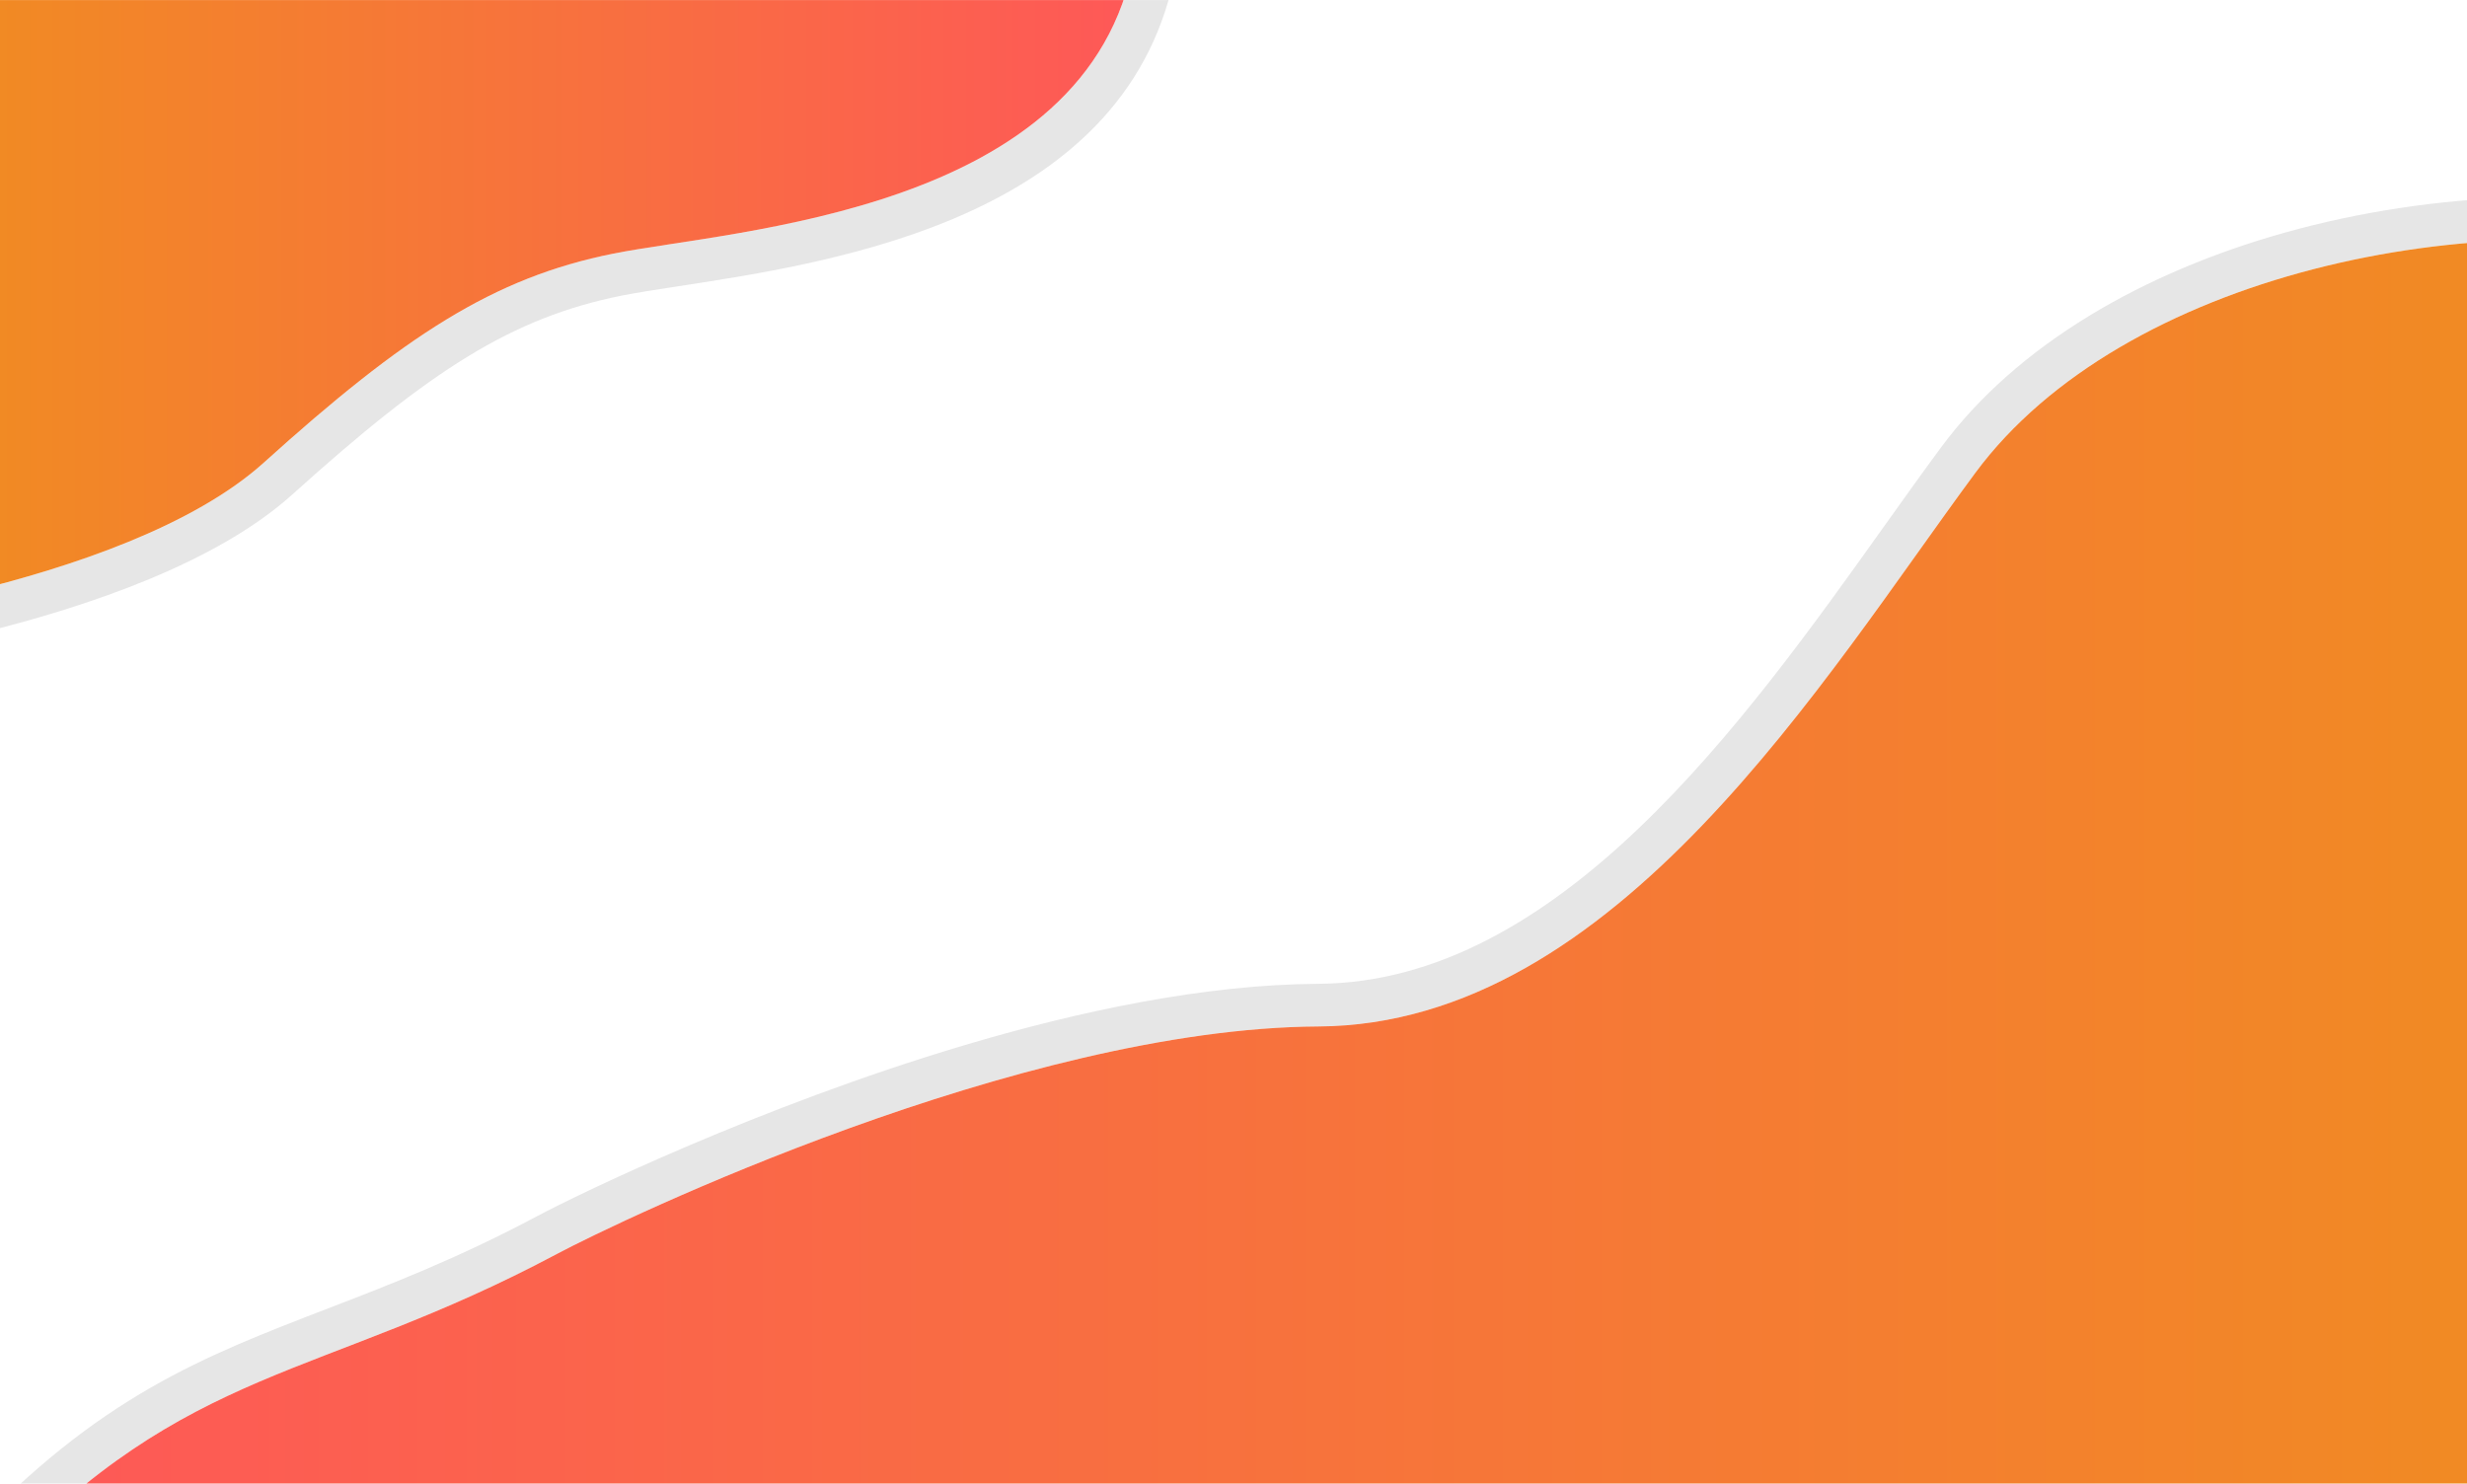 <?xml version="1.0" encoding="UTF-8"?>
<!DOCTYPE svg PUBLIC "-//W3C//DTD SVG 1.1//EN" "http://www.w3.org/Graphics/SVG/1.1/DTD/svg11.dtd">
<!-- Creator: CorelDRAW 2020 (64-Bit) -->
<svg xmlns="http://www.w3.org/2000/svg" xml:space="preserve" width="4.8in" height="2.887in" version="1.1" style="shape-rendering:geometricPrecision; text-rendering:geometricPrecision; image-rendering:optimizeQuality; fill-rule:evenodd; clip-rule:evenodd"
viewBox="0 0 3428.57 2061.9"
 xmlns:xlink="http://www.w3.org/1999/xlink"
 xmlns:xodm="http://www.corel.com/coreldraw/odm/2003">
 <defs>
  <style type="text/css">
   <![CDATA[
    .fil4 {fill:none}
    .fil1 {fill:#E6E6E6}
    .fil0 {fill:white}
    .fil3 {fill:url(#id1)}
    .fil2 {fill:url(#id2)}
   ]]>
  </style>
   <clipPath id="id0">
    <path d="M-0 0l3428.57 0 0 2061.9 -3428.57 0 0 -2061.9z"/>
   </clipPath>
  <linearGradient id="id1" gradientUnits="userSpaceOnUse" x1="-387.5" y1="215.4" x2="1581.39" y2="215.4">
   <stop offset="0" style="stop-opacity:1; stop-color:#EE9617"/>
   <stop offset="1" style="stop-opacity:1; stop-color:#FE5858"/>
  </linearGradient>
  <linearGradient id="id2" gradientUnits="userSpaceOnUse" x1="-2.38" y1="1335.9" x2="4247.97" y2="1335.9">
   <stop offset="0" style="stop-opacity:1; stop-color:#FE5858"/>
   <stop offset="1" style="stop-opacity:1; stop-color:#EE9617"/>
  </linearGradient>
 </defs>
 <g id="Layer_x0020_1">
  <polygon class="fil0" points="-0,0 3428.57,0 3428.57,2061.9 -0,2061.9 "/>
  <g style="clip-path:url(#id0)">
   <g id="_1950723879104">
    <g>
     <path id="1" class="fil1" d="M-45.63 2135.5c182.77,-194.29 326.7,-249.72 501.82,-317.14 85.74,-33.01 179.45,-69.1 289.72,-127.82 58.43,-31.12 309.35,-152.75 591.43,-237.04 162.82,-48.65 337.35,-85.3 494.65,-86.21 334.51,-1.92 592.4,-363.63 786.7,-636.15 27.11,-38.02 53.03,-74.38 78.88,-109.34 106.09,-143.46 281.97,-243.66 477.5,-298.51 208.88,-58.6 442.25,-65.93 636.49,-19.05 14.18,3.42 28.4,10.17 42.49,19.96 79.82,55.48 217.11,268.32 318.37,519.54 100.96,250.45 169.62,543.98 115.97,766.25 -14.41,59.71 -37.39,114.4 -70.52,162.06 -142.96,205.66 -439.17,429.51 -1088.37,545.48 -634.79,113.4 -1615.91,125.62 -3139.8,-82.5l-114.28 -15.61 78.93 -83.91zm43.25 40.69c264.29,-280.95 446.02,-257.49 776.19,-433.34 89.65,-47.75 644.13,-313.89 1058.41,-316.27 414.29,-2.38 703.5,-486.11 913.02,-769.44 203.84,-275.64 697.86,-380.8 1052.38,-295.24 138.09,33.33 642.86,985.71 371.43,1376.19 -271.43,390.48 -1138.09,852.38 -4171.43,438.1z"/>
     <path id="2" class="fil2" d="M-2.38 2176.19c264.29,-280.95 446.02,-257.49 776.19,-433.34 89.65,-47.75 644.13,-313.89 1058.41,-316.27 414.29,-2.38 703.5,-486.11 913.02,-769.44 203.84,-275.64 697.86,-380.8 1052.38,-295.24 138.09,33.33 642.86,985.71 371.43,1376.19 -271.43,390.48 -1138.09,852.38 -4171.43,438.1z"/>
    </g>
    <g>
     <path class="fil1" d="M-309.52 871.43c0,0 480.96,-52.38 676.19,-228.57 195.24,-176.19 319.05,-257.14 485.71,-290.48 166.66,-33.33 661.9,-57.15 723.81,-409.52 61.91,-352.38 -438.09,-461.91 -1009.52,-328.57 -571.43,133.34 -914.29,247.62 -947.62,533.34 -33.33,285.71 71.43,723.81 71.43,723.81zm715.95 -184.39c-209.48,189.04 -708.01,243.29 -709.44,243.45l-52.24 5.83 -12.17 -51.17c-0.31,-1.29 -107.15,-448.05 -72.59,-744.27 19.33,-165.69 124.57,-279.75 304.58,-370.08 167.04,-83.83 399.26,-146.89 688.62,-214.41 251.65,-58.72 490.92,-71.6 678.23,-38.7 102.79,18.06 191.24,50.23 259.33,96.56l0.23 0c73.08,49.72 122.49,115.22 141.48,196.61 10.18,43.63 11.32,91.07 2.33,142.24 -61.17,348.17 -469.22,410.56 -692.54,444.7 -30.47,4.66 -57.13,8.73 -78.23,12.96 -76.49,15.3 -143.08,41.48 -212.84,83.99 -72.47,44.16 -149.6,106.45 -244.74,192.3z"/>
     <path id="1" class="fil3" d="M-309.52 871.43c0,0 480.96,-52.38 676.19,-228.57 195.24,-176.19 319.05,-257.14 485.71,-290.48 166.66,-33.33 661.9,-57.15 723.81,-409.52 61.91,-352.38 -438.09,-461.91 -1009.52,-328.57 -571.43,133.34 -914.29,247.62 -947.62,533.34 -33.33,285.71 71.43,723.81 71.43,723.81z"/>
    </g>
   </g>
  </g>
  <polygon class="fil4" points="-0,0 3428.57,0 3428.57,2061.9 -0,2061.9 "/>
 </g>
</svg>
